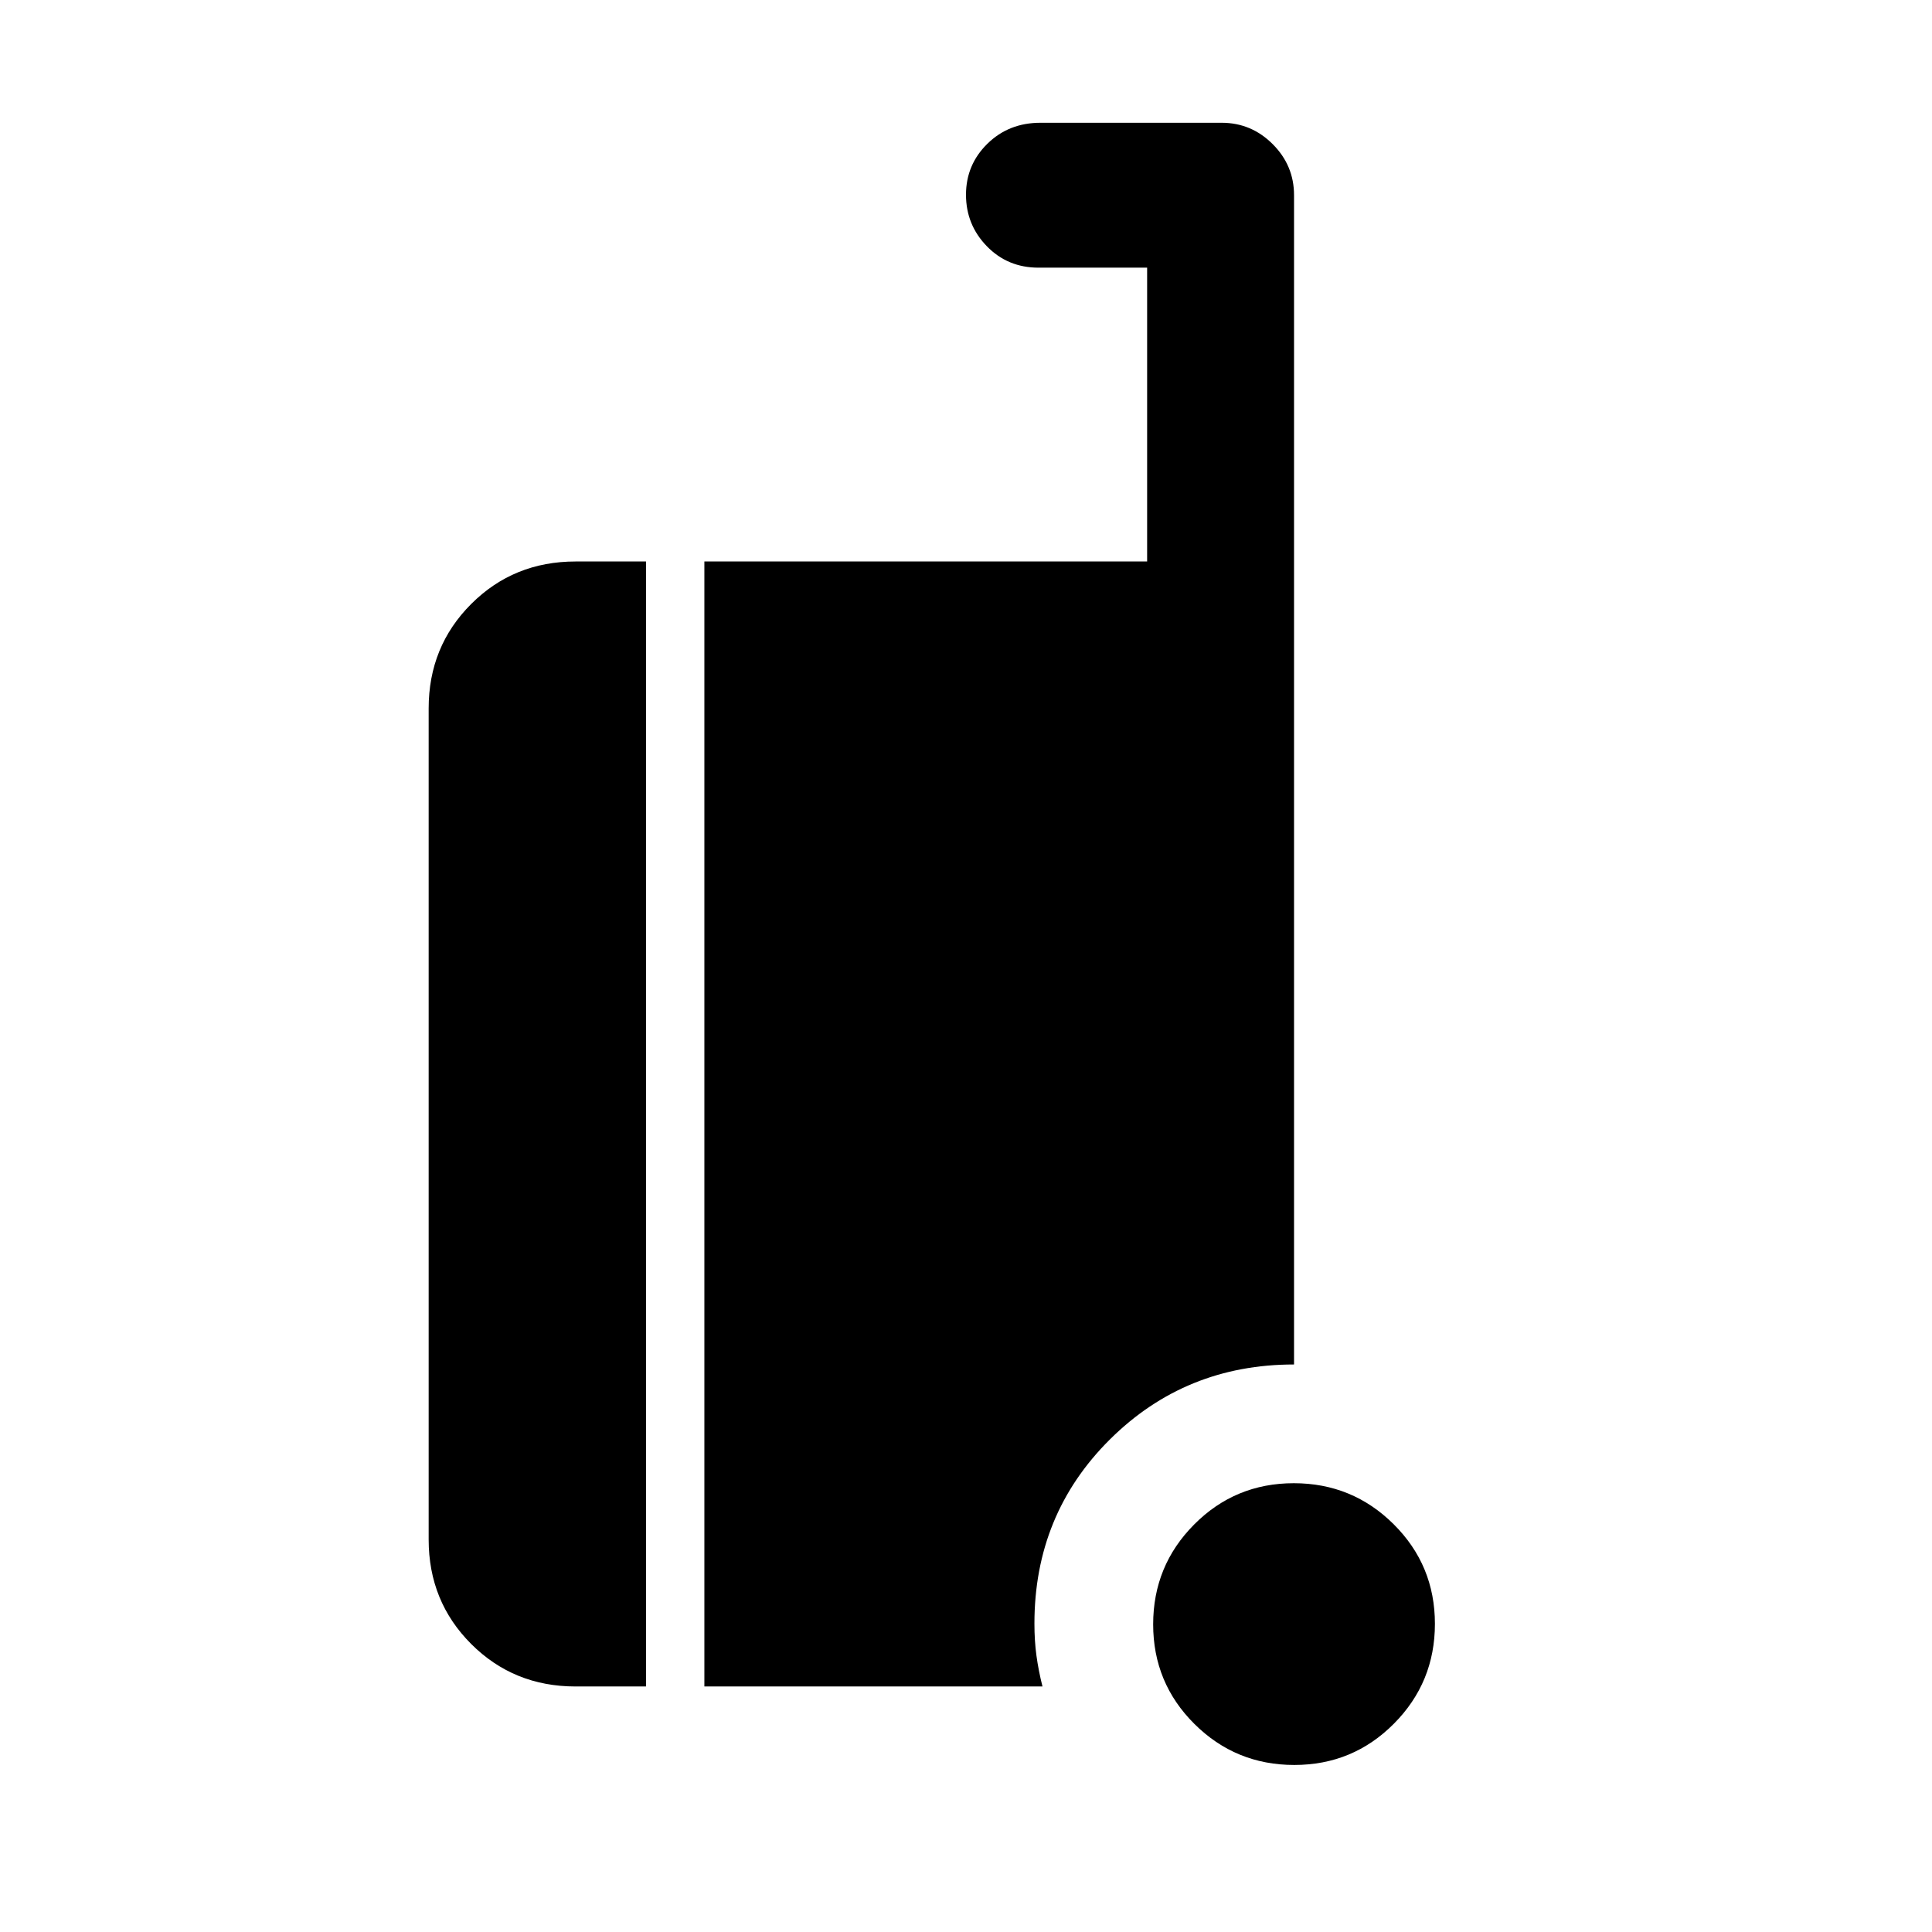 <svg xmlns="http://www.w3.org/2000/svg" height="48" viewBox="0 -960 960 960" width="48"><path d="M643.118-83Q614-83 593.5-103.382q-20.5-20.383-20.5-49.5Q573-182 593.382-202.5q20.383-20.5 49.5-20.5Q672-223 692.5-202.618q20.5 20.383 20.5 49.5Q713-124 692.618-103.5 672.235-83 643.118-83ZM286-122q-30.75 0-51.875-21.125T213-195v-413q0-30.75 21.125-51.875T286-681h35v559h-35Zm64 0v-559h220v-146h-54q-15.3 0-25.65-10.658Q480-848.316 480-863.228t10.625-25.342Q501.25-899 517-899h90q14.775 0 25.388 10.612Q643-877.775 643-863v581q-54 0-91.5 37.25T514-153.279q0 8.579 1 15.929t3 15.35H350Z"/></svg>